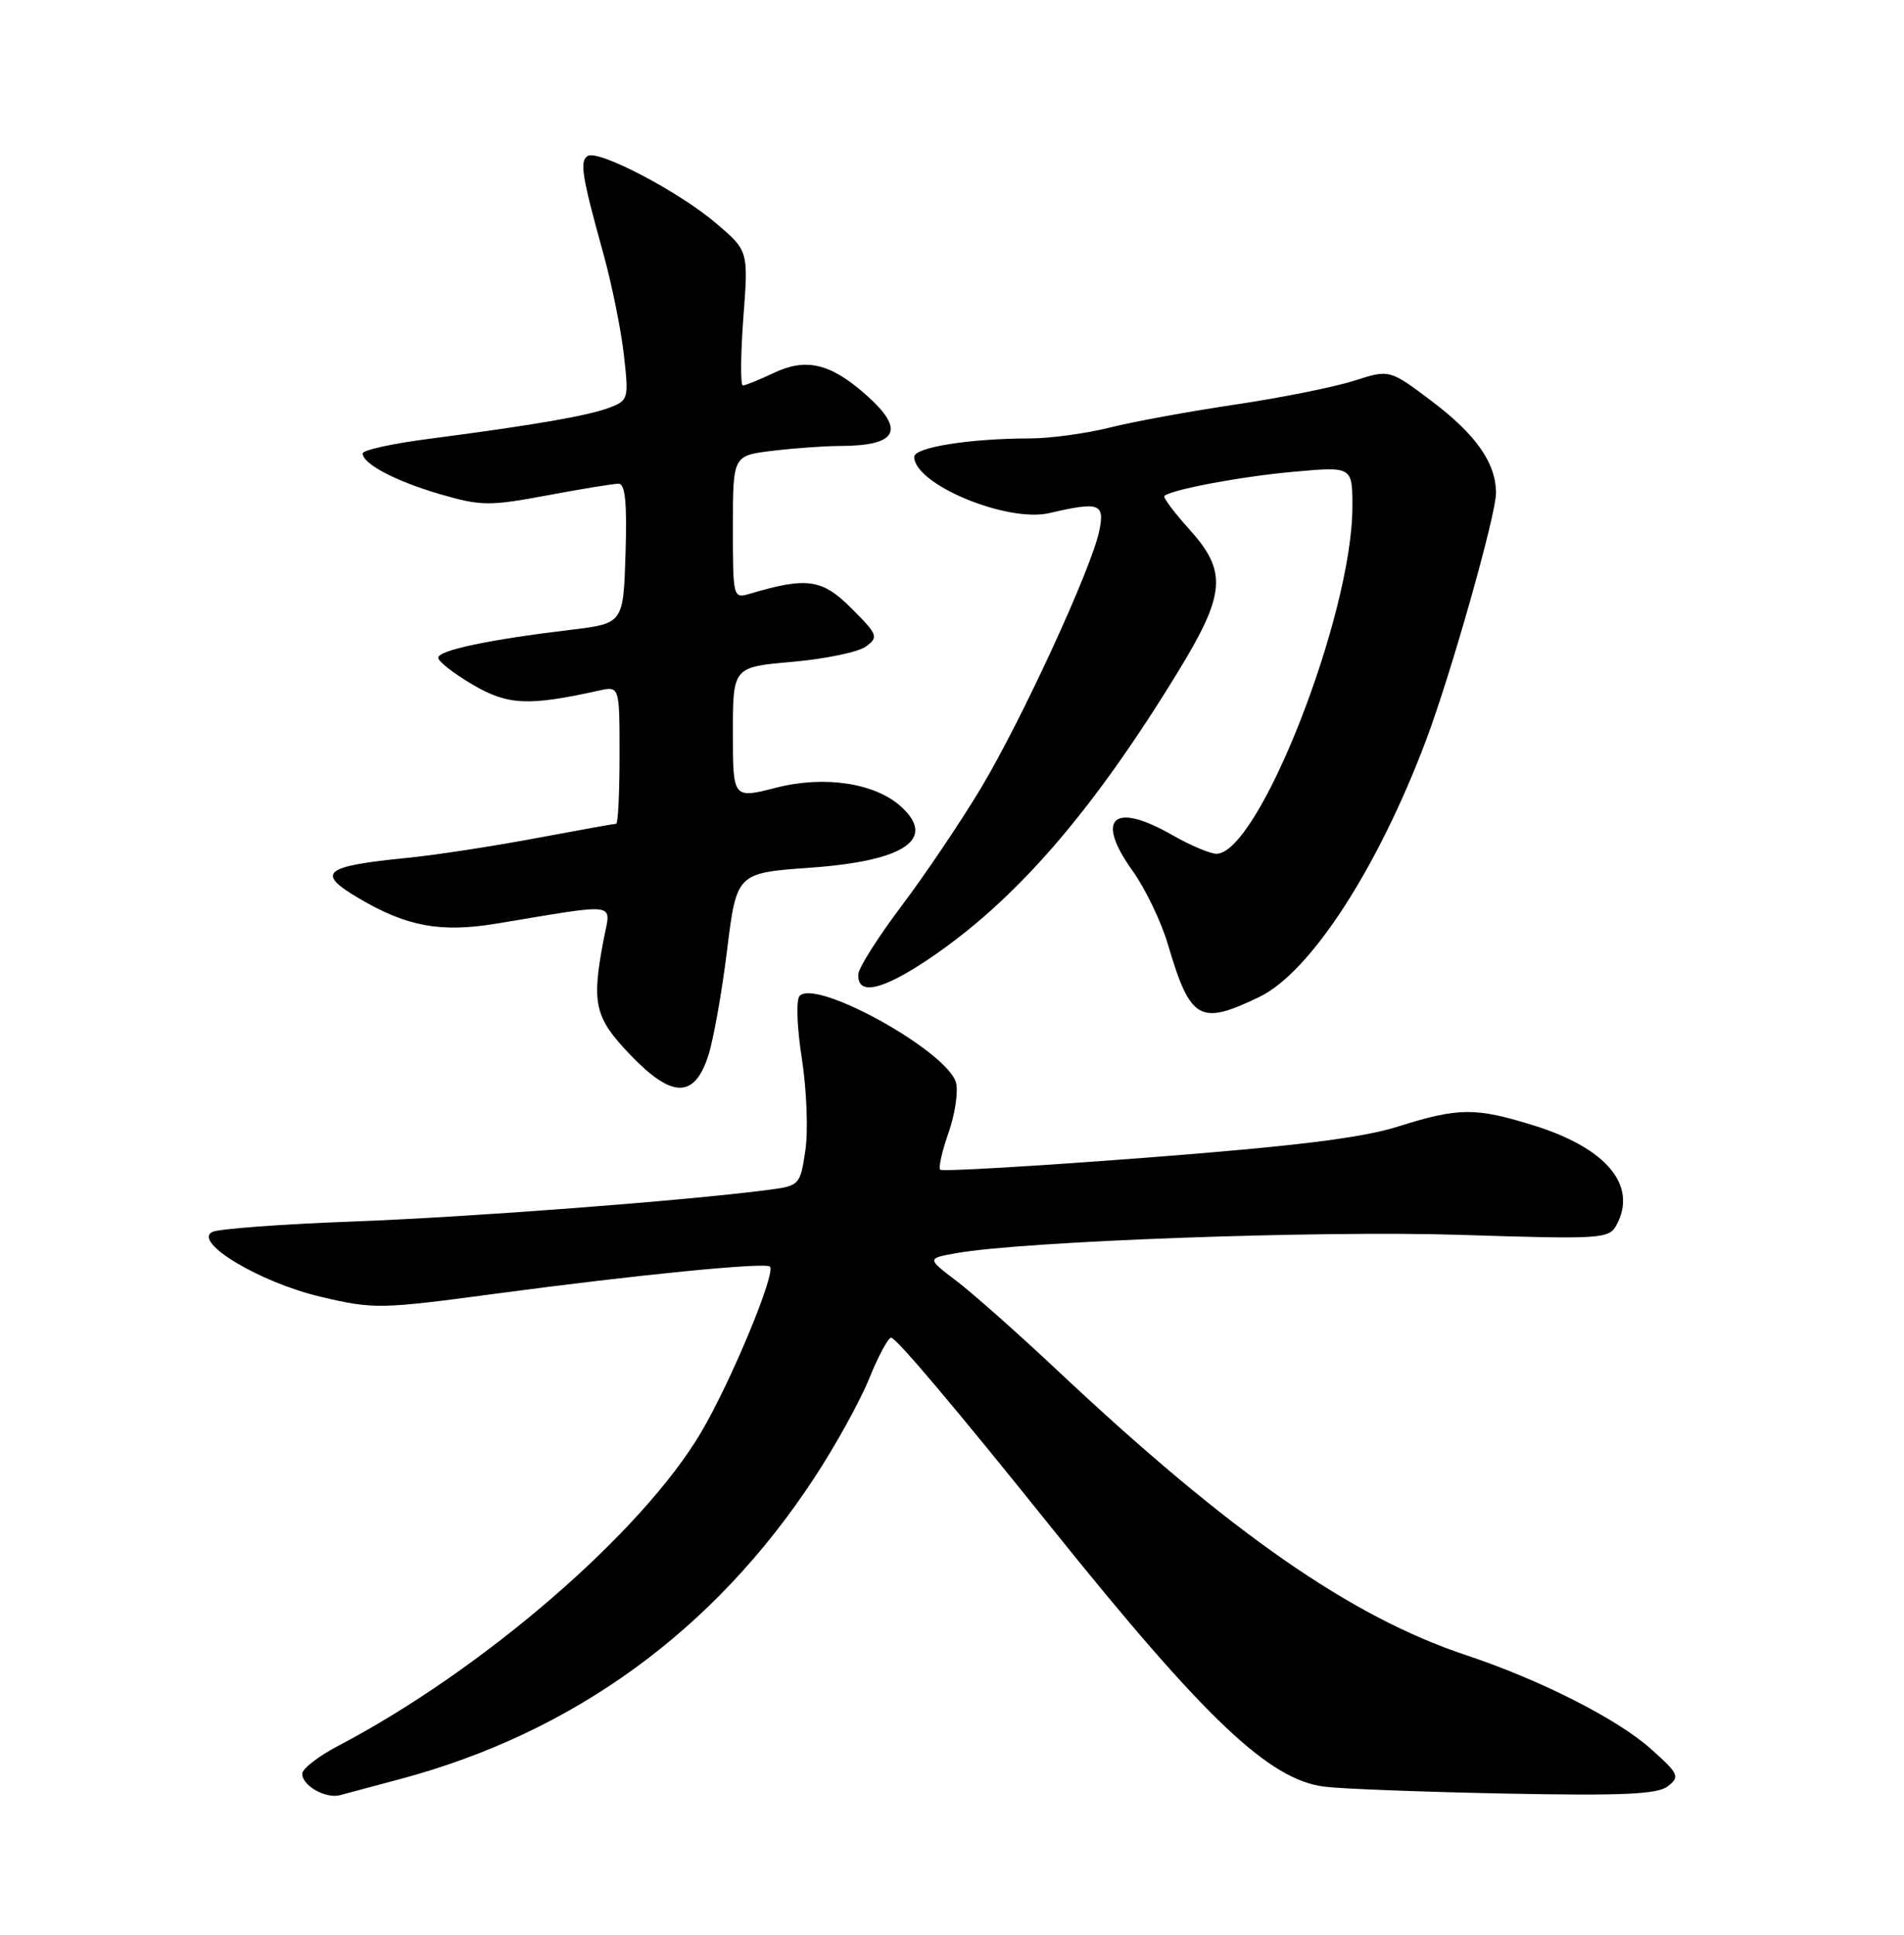 <?xml version="1.0" encoding="UTF-8" standalone="no"?>
<!DOCTYPE svg PUBLIC "-//W3C//DTD SVG 1.1//EN" "http://www.w3.org/Graphics/SVG/1.1/DTD/svg11.dtd" >
<svg xmlns="http://www.w3.org/2000/svg" xmlns:xlink="http://www.w3.org/1999/xlink" version="1.1" viewBox="0 0 252 256">
 <g >
 <path fill="currentColor"
d=" M 53.00 235.39 C 75.94 229.25 94.53 215.73 107.76 195.57 C 110.55 191.33 113.82 185.42 115.03 182.43 C 116.24 179.44 117.55 177.00 117.94 177.00 C 118.61 177.00 126.44 186.27 139.17 202.14 C 159.55 227.52 167.98 235.51 175.32 236.41 C 177.62 236.70 188.39 237.10 199.26 237.32 C 214.88 237.62 219.39 237.42 220.76 236.34 C 222.36 235.09 222.19 234.70 218.50 231.41 C 214.04 227.43 203.84 222.26 194.00 218.99 C 178.75 213.91 162.78 202.79 139.95 181.33 C 134.75 176.45 128.74 171.12 126.58 169.48 C 122.67 166.51 122.67 166.51 126.58 165.81 C 135.54 164.22 174.63 162.80 193.21 163.39 C 212.05 163.99 212.97 163.93 213.96 162.07 C 216.75 156.86 212.65 151.93 203.04 148.93 C 195.25 146.51 193.08 146.53 185.00 149.07 C 180.24 150.57 171.33 151.67 151.70 153.18 C 136.96 154.31 124.69 155.03 124.44 154.77 C 124.19 154.52 124.68 152.33 125.53 149.91 C 126.39 147.48 126.84 144.51 126.54 143.29 C 125.51 139.19 108.11 129.49 105.84 131.76 C 105.35 132.25 105.47 135.88 106.13 140.10 C 106.77 144.21 106.98 149.67 106.59 152.23 C 105.91 156.81 105.82 156.90 101.70 157.44 C 90.43 158.90 62.42 161.03 46.87 161.62 C 37.32 161.97 28.87 162.60 28.09 163.01 C 25.52 164.37 34.41 169.69 42.42 171.58 C 49.53 173.25 50.24 173.24 66.12 171.11 C 84.31 168.68 101.29 167.00 101.90 167.59 C 102.74 168.38 96.77 182.78 92.81 189.49 C 84.99 202.76 63.90 220.98 44.75 231.01 C 42.14 232.38 40.00 234.04 40.00 234.70 C 40.00 236.28 43.10 238.03 45.00 237.53 C 45.83 237.31 49.42 236.35 53.00 235.39 Z  M 93.73 139.72 C 94.41 137.65 95.54 131.35 96.23 125.72 C 97.50 115.50 97.50 115.50 107.37 114.80 C 119.75 113.91 124.00 111.02 119.24 106.71 C 115.80 103.60 109.09 102.59 102.75 104.22 C 97.00 105.69 97.00 105.69 97.00 96.97 C 97.00 88.26 97.00 88.26 104.89 87.57 C 109.23 87.19 113.60 86.28 114.60 85.55 C 116.31 84.30 116.19 83.99 112.68 80.48 C 108.80 76.60 106.81 76.32 99.25 78.56 C 97.03 79.22 97.00 79.12 97.00 69.76 C 97.00 60.28 97.00 60.28 102.25 59.65 C 105.14 59.30 109.15 59.01 111.17 59.01 C 118.89 58.99 119.91 56.88 114.48 52.12 C 109.85 48.06 106.64 47.32 102.36 49.37 C 100.47 50.26 98.66 51.00 98.32 51.00 C 97.99 51.00 98.02 47.00 98.38 42.10 C 99.06 33.20 99.06 33.20 94.81 29.57 C 89.90 25.37 79.20 19.76 77.78 20.64 C 76.69 21.31 77.01 23.31 79.90 33.72 C 80.99 37.69 82.20 43.64 82.57 46.94 C 83.23 52.78 83.18 52.98 80.63 53.95 C 77.81 55.02 70.70 56.25 56.75 58.07 C 51.94 58.69 48.00 59.56 48.00 59.99 C 48.00 61.38 52.37 63.68 58.32 65.41 C 63.67 66.96 64.79 66.97 72.40 65.55 C 76.94 64.70 81.20 64.00 81.87 64.00 C 82.75 64.00 83.00 66.52 82.79 73.25 C 82.50 82.50 82.50 82.50 75.50 83.34 C 64.78 84.62 58.00 86.05 58.00 87.03 C 58.00 87.52 60.05 89.12 62.56 90.59 C 67.21 93.32 69.94 93.44 79.25 91.38 C 82.00 90.77 82.00 90.77 82.00 99.88 C 82.00 104.90 81.80 109.00 81.55 109.00 C 81.30 109.00 76.47 109.87 70.80 110.93 C 65.14 111.99 57.58 113.15 54.00 113.50 C 42.78 114.61 41.74 115.47 47.48 118.85 C 53.84 122.61 58.33 123.43 65.75 122.20 C 82.13 119.49 80.86 119.31 79.92 124.18 C 78.26 132.79 78.67 134.62 83.41 139.56 C 88.93 145.33 91.89 145.37 93.73 139.72 Z  M 166.70 131.90 C 173.43 128.64 182.35 114.91 188.72 98.01 C 192.03 89.23 198.00 68.15 198.00 65.24 C 198.00 61.28 195.37 57.52 189.52 53.10 C 183.91 48.87 183.91 48.87 179.21 50.38 C 176.62 51.21 169.55 52.63 163.50 53.53 C 157.45 54.43 149.96 55.80 146.86 56.58 C 143.75 57.36 139.03 58.00 136.36 58.01 C 128.34 58.02 121.00 59.19 121.00 60.45 C 121.00 64.08 133.29 69.19 138.89 67.89 C 145.52 66.35 146.24 66.60 145.49 70.25 C 144.47 75.21 135.20 95.34 129.80 104.33 C 127.16 108.73 122.46 115.70 119.36 119.82 C 116.26 123.93 113.68 128.00 113.61 128.86 C 113.40 131.76 116.62 131.10 122.75 127.01 C 134.26 119.32 144.44 107.63 155.82 89.04 C 162.25 78.55 162.48 75.64 157.36 69.98 C 155.36 67.76 153.90 65.80 154.11 65.62 C 155.15 64.75 164.32 63.04 171.25 62.42 C 179.00 61.72 179.00 61.72 178.99 67.11 C 178.97 81.41 166.60 112.93 161.00 112.97 C 160.18 112.97 157.54 111.86 155.15 110.49 C 147.36 106.03 144.90 108.24 149.89 115.21 C 151.58 117.57 153.70 121.97 154.59 125.00 C 157.55 135.02 158.79 135.73 166.70 131.90 Z "/>
</g>
</svg>